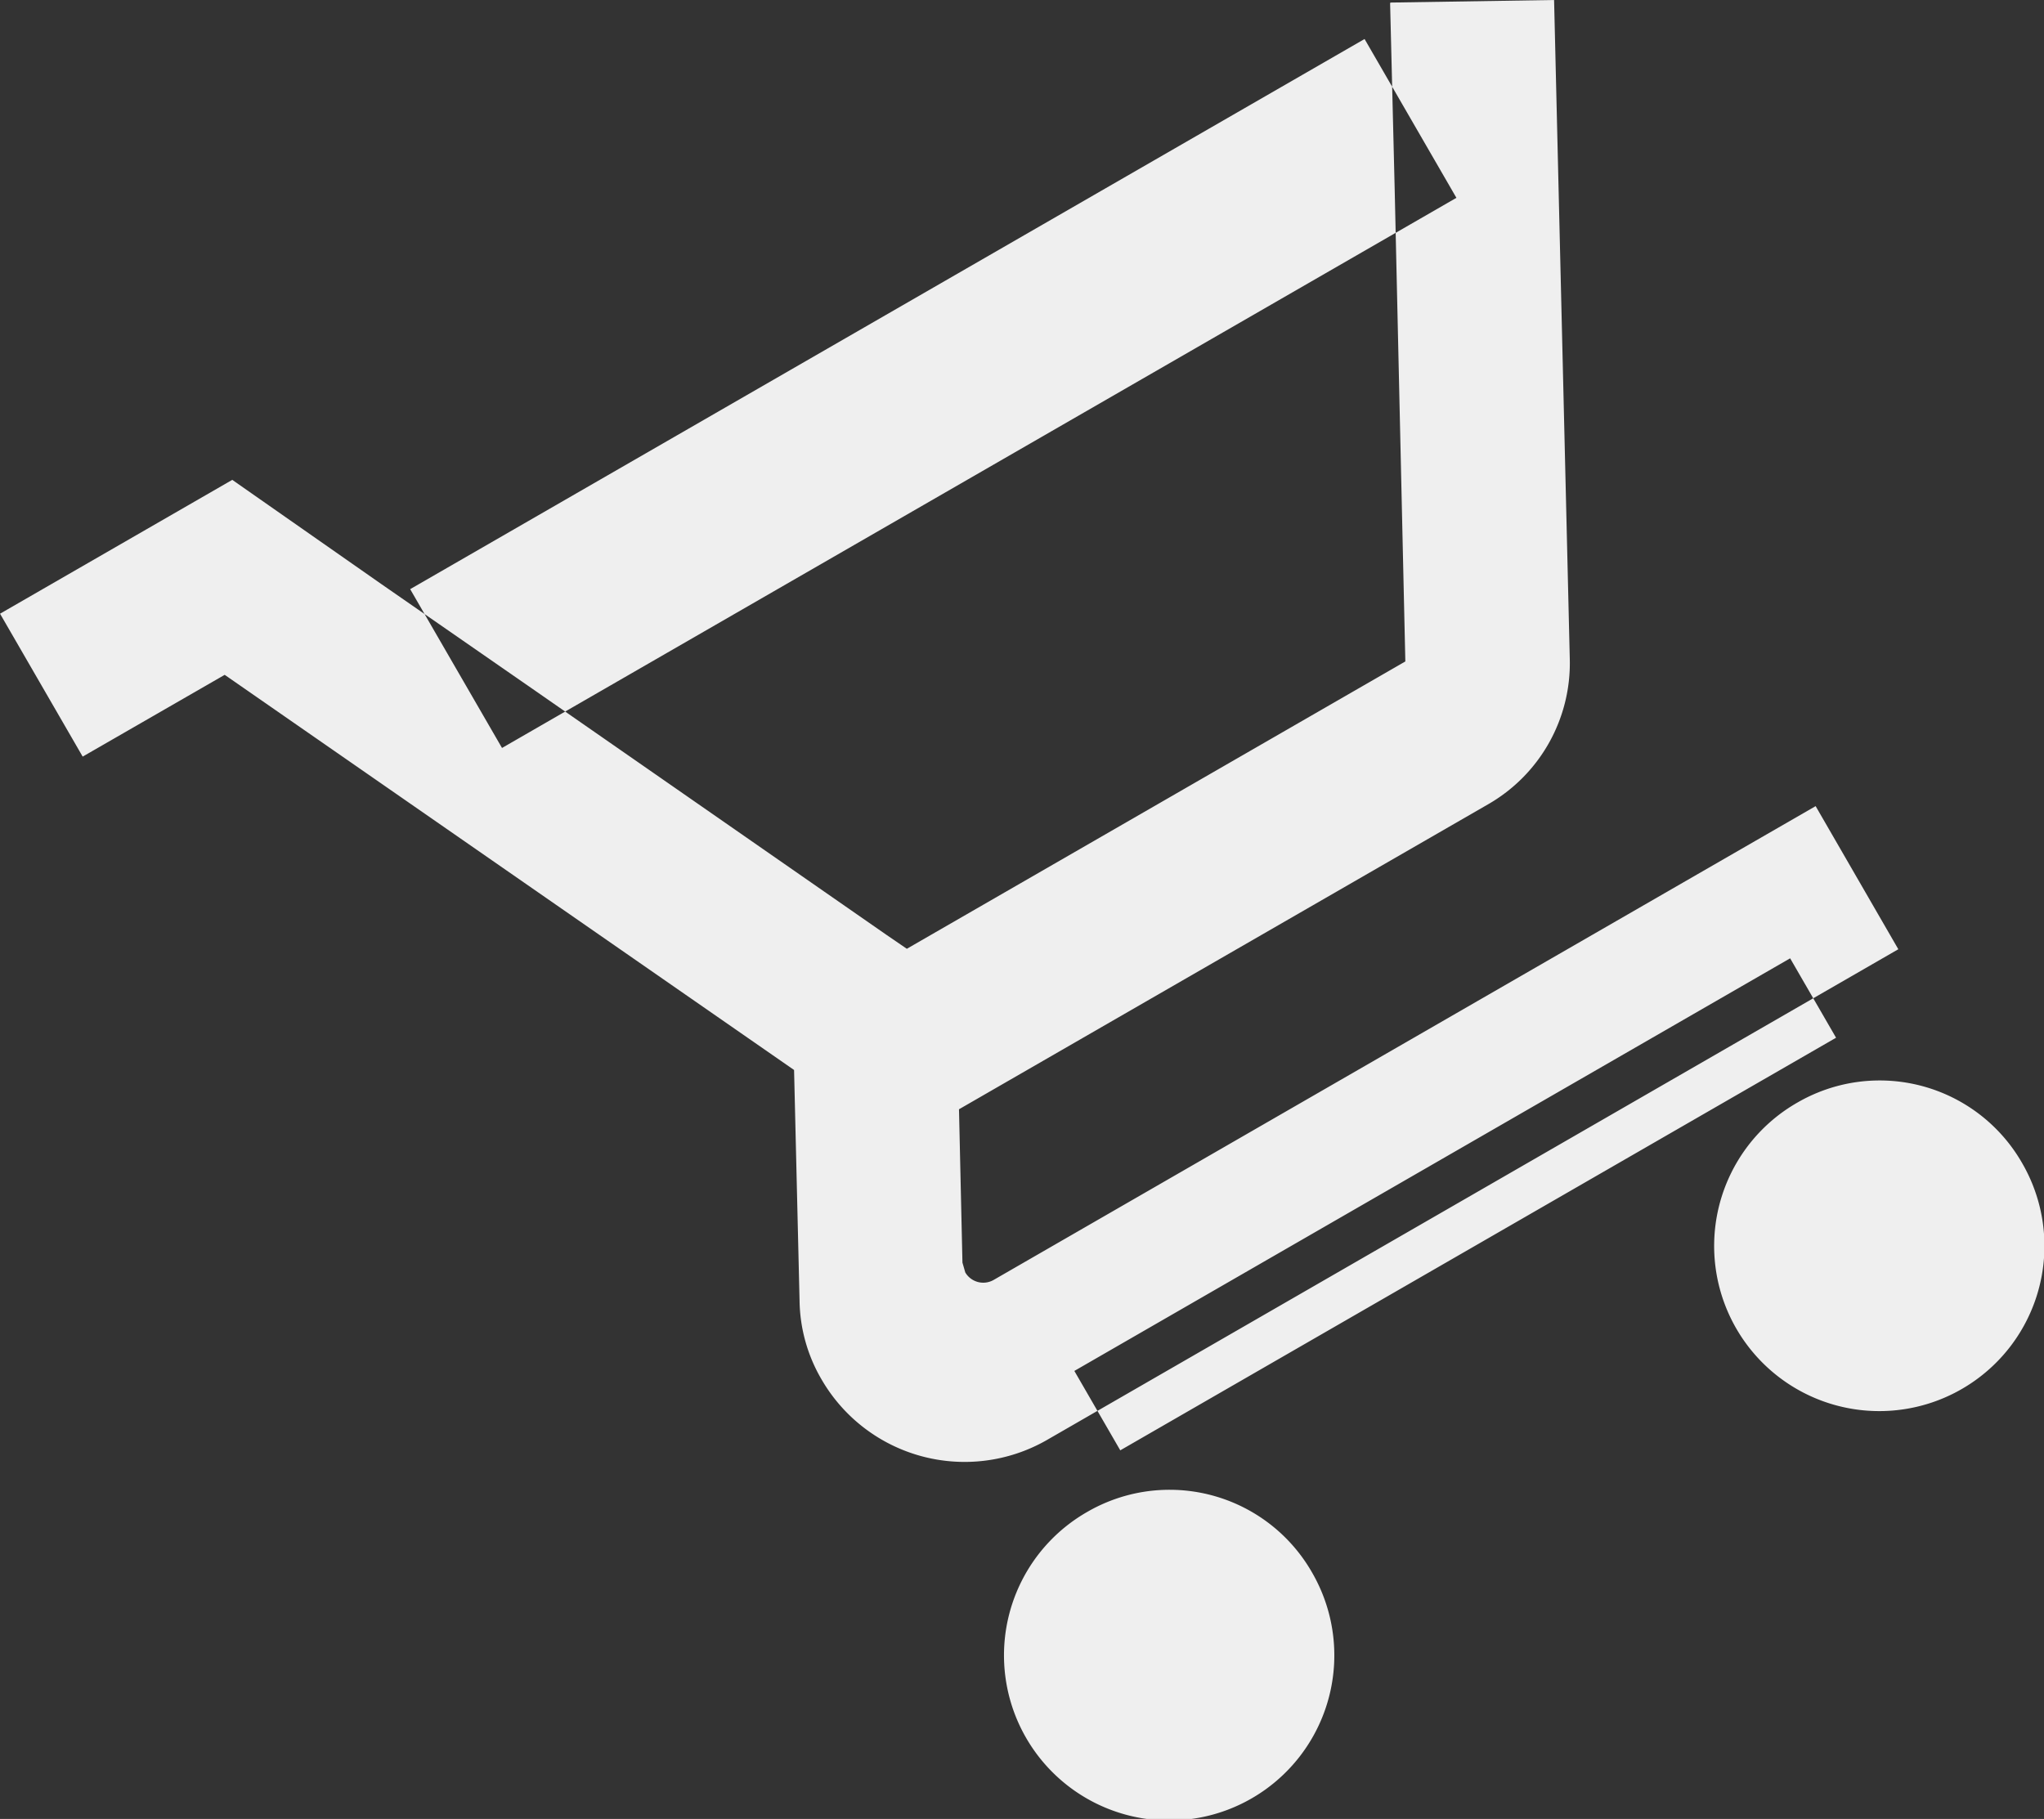<svg xmlns="http://www.w3.org/2000/svg" width="99.969" height="88.969" viewBox="0 0 99.969 88.969">
  <rect x="0" y="0" width="99.969" height="88.969" fill="#333333" stroke="none"/>
<defs>
    <style>
      .cls-1 {
        fill: #efefef;
        fill-rule: evenodd;
      }
    </style>
  </defs>
  <path class="cls-1" d="M453.191,877.943a8.078,8.078,0,1,0,10.988,2.987A8.026,8.026,0,0,0,453.191,877.943Zm34.731-20.021a8.077,8.077,0,1,0,10.988,2.986A8.027,8.027,0,0,0,487.922,857.922Zm-40.711,8.318-0.139-.482-0.169-7.5,25.873-14.915a7.957,7.957,0,0,0,4-7.1L476.008,804l-7.986.125-0.034.02,0.226,9.2,0.519,23.008-24.381,14.055-1-.684-17.341-12.053-7.345-5.092-7.306-5.108-11.358,6.547,4.042,6.99,6.946-4,27.847,19.328,0.268,11.274a7.822,7.822,0,0,0,1.072,3.855,8.086,8.086,0,0,0,10.99,2.99l41.677-24.025L488.8,843.43l-40.218,23.184A1.022,1.022,0,0,1,447.211,866.24Zm7.58,8.7-2.246-3.884,35.008-20.182,2.246,3.884Zm11.948-69.032,2.247,3.886-46.678,26.909-2.247-3.886Zm2.247,3.886,2.245,3.882-46.678,26.909-2.245-3.882Z" transform="translate(-400 -804)"/>
</svg>
